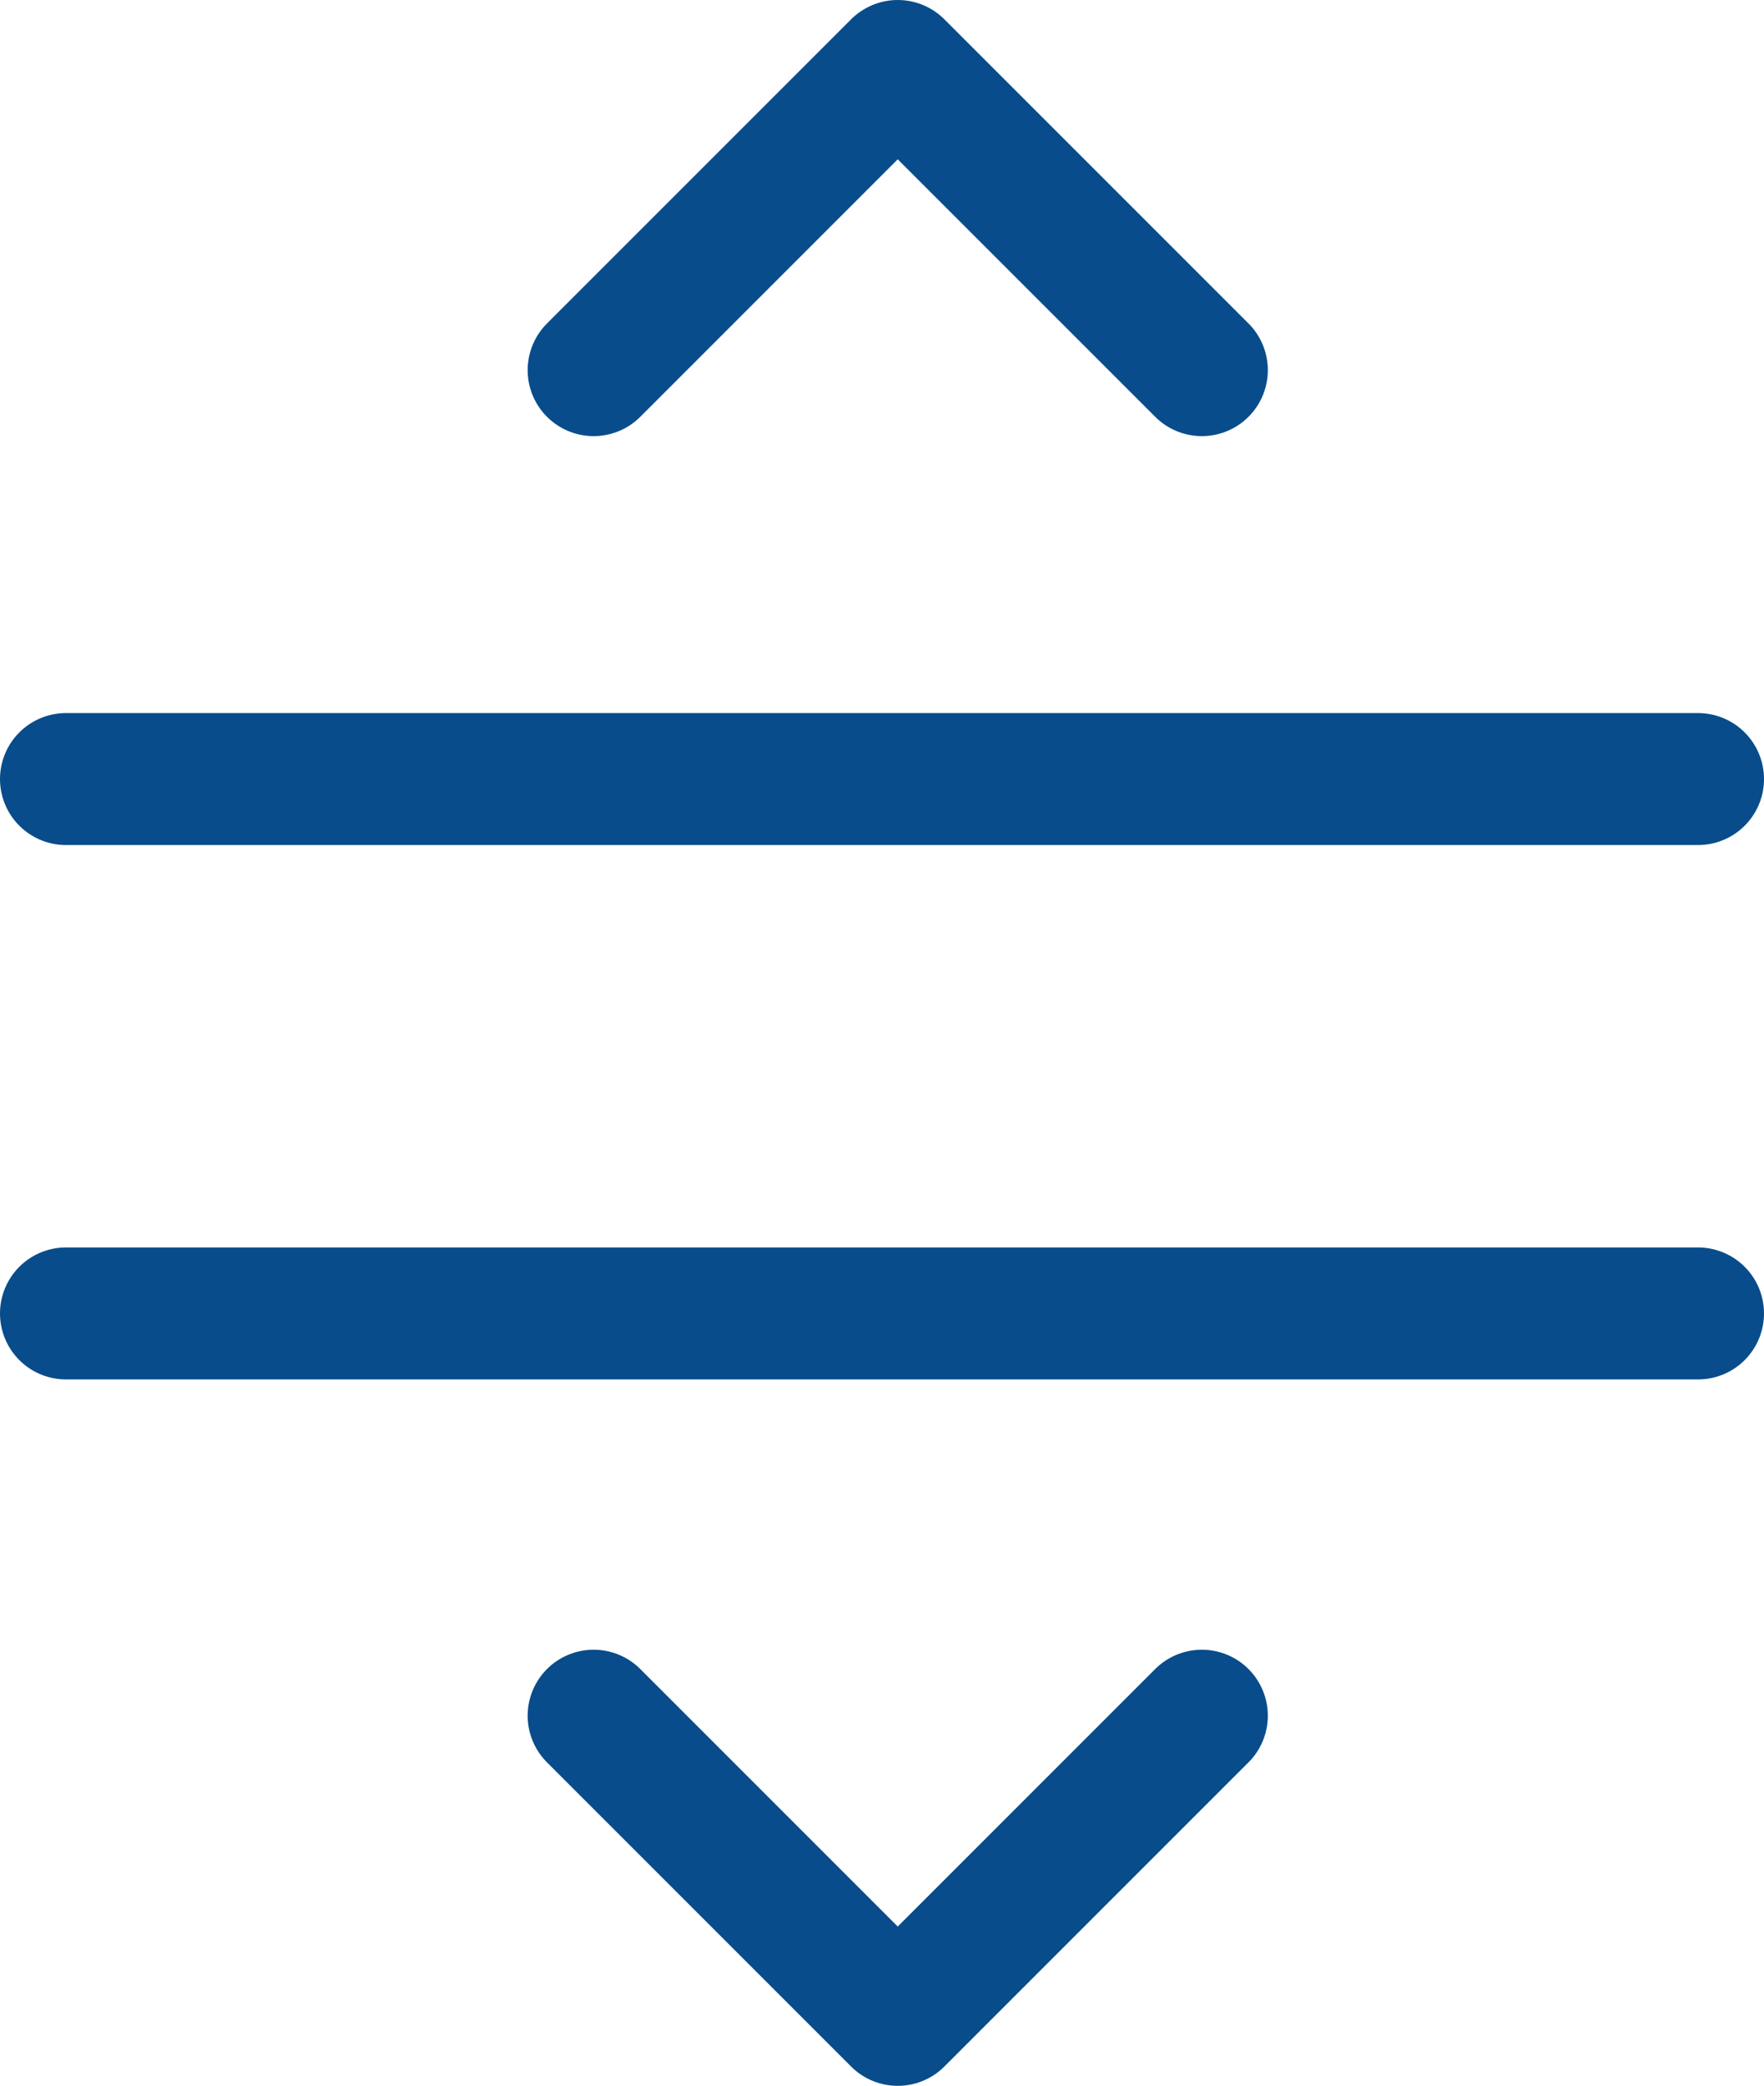 
<svg xmlns="http://www.w3.org/2000/svg" width="26.735" height="31.609" viewBox="0 0 26.735 31.609">
  


<g id="Group_51" data-name="Group 51" transform="translate(-957.123 -127.685)">
    


<g id="Group_50" data-name="Group 50" transform="translate(292.674 79.964)">
      


<line id="Line_16" data-name="Line 16" x2="24.735" transform="translate(665.449 59.527)" fill="none" stroke="#084C8B" stroke-linecap="round" stroke-miterlimit="10" stroke-width="2"></line>
      


<line id="Line_18" data-name="Line 18" x2="24.735" transform="translate(665.449 67.625)" fill="none" stroke="#084C8B" stroke-linecap="round" stroke-miterlimit="10" stroke-width="2"></line>
    </g>
    


<path id="Path_139" data-name="Path 139" d="M-783.88-3505.315l4.609,4.609,4.609-4.609" transform="translate(1750 3659)" fill="none" stroke="#084C8B" stroke-linecap="round" stroke-linejoin="round" stroke-width="2"></path>
    


<path id="Path_140" data-name="Path 140" d="M-783.88-3505.315l4.609,4.609,4.609-4.609" transform="translate(191.458 -3372.021) rotate(180)" fill="none" stroke="#084C8B" stroke-linecap="round" stroke-linejoin="round" stroke-width="2"></path>
  </g>
</svg>
